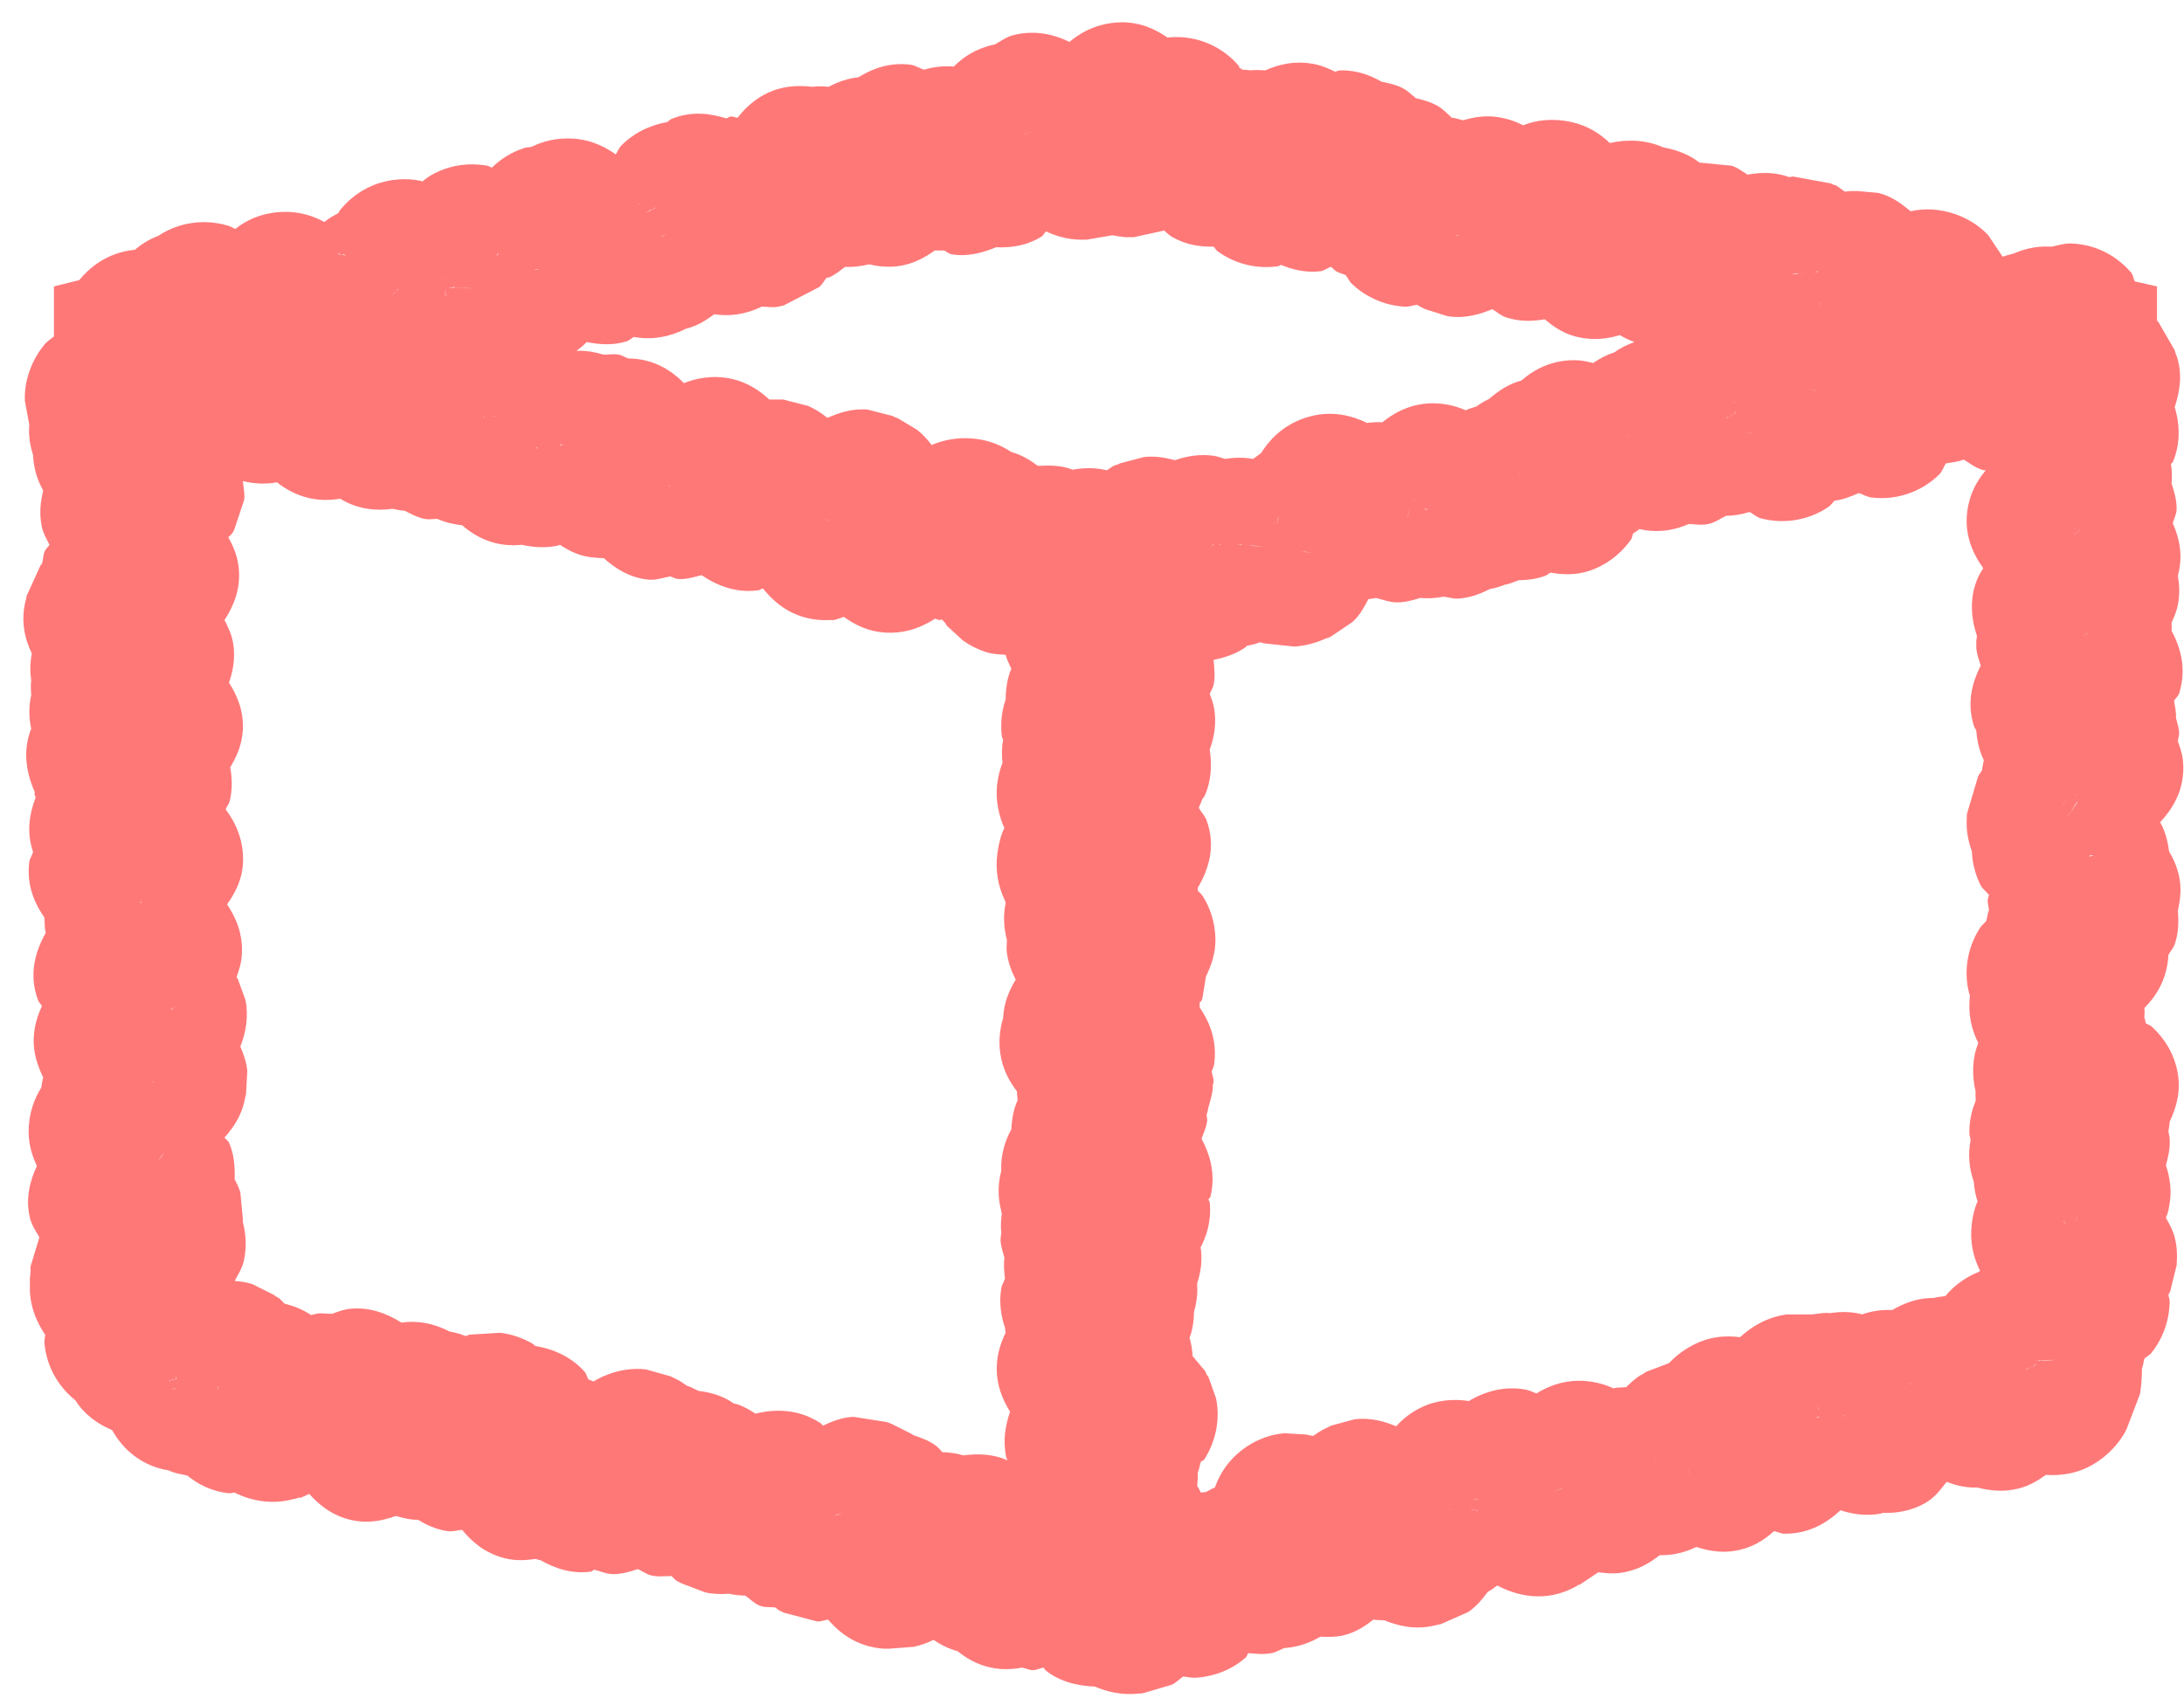<svg width="81" height="63" viewBox="0 0 81 63" fill="none" xmlns="http://www.w3.org/2000/svg">
<path d="M56.492 4.648C56.958 4.458 57.574 4.369 58.297 4.531C58.924 4.674 59.371 4.985 59.703 5.305C60.349 5.161 61.041 5.18 61.695 5.469C62.186 5.558 62.646 5.732 63.031 6.031L64.227 6.148C64.452 6.223 64.631 6.364 64.812 6.477C65.296 6.393 65.823 6.372 66.359 6.57C66.406 6.565 66.452 6.55 66.5 6.547L67.906 6.805L68 6.852L68.094 6.875L68.422 7.109C68.506 7.101 68.591 7.087 68.68 7.086H68.891L69.664 7.156C70.162 7.277 70.535 7.567 70.859 7.836C71.331 7.73 71.915 7.728 72.547 7.953C73.077 8.144 73.468 8.434 73.742 8.727L74.258 9.5L74.281 9.523C74.404 9.471 74.542 9.444 74.68 9.406C75.028 9.256 75.483 9.118 76.039 9.148H76.109C76.326 9.104 76.557 9.023 76.812 9.031C77.97 9.07 78.71 9.723 79.039 10.109C79.117 10.201 79.117 10.345 79.18 10.438L80 10.625V11.891L80.047 11.938L80.656 12.992L80.68 13.086L80.727 13.203C80.956 13.884 80.843 14.528 80.656 15.102C80.86 15.781 80.861 16.493 80.586 17.141C80.575 17.167 80.527 17.186 80.516 17.211C80.554 17.44 80.56 17.676 80.539 17.938C80.632 18.223 80.731 18.532 80.727 18.898C80.724 19.084 80.617 19.25 80.586 19.414C80.83 19.967 80.975 20.609 80.773 21.359C80.829 21.684 80.849 22.042 80.773 22.438C80.726 22.682 80.626 22.898 80.539 23.094C80.539 23.197 80.549 23.297 80.539 23.398C80.857 23.993 81.114 24.785 80.82 25.719C80.786 25.829 80.676 25.902 80.633 26C80.668 26.224 80.715 26.43 80.703 26.633C80.744 26.803 80.809 26.976 80.82 27.172C80.826 27.285 80.778 27.395 80.773 27.5C80.848 27.713 80.935 27.942 80.961 28.203C81.07 29.323 80.523 30.055 80.117 30.5C80.282 30.796 80.392 31.149 80.445 31.578C80.598 31.83 80.74 32.14 80.82 32.516C80.916 32.966 80.859 33.39 80.773 33.781C80.807 34.196 80.8 34.615 80.656 35.023C80.603 35.175 80.489 35.296 80.422 35.422C80.375 36.398 79.892 37.027 79.531 37.391C79.551 37.514 79.527 37.635 79.531 37.766L79.555 37.812L79.578 37.953C79.64 38 79.728 38.016 79.789 38.07C80.062 38.314 80.567 38.846 80.75 39.711C80.907 40.453 80.713 41.093 80.469 41.609C80.467 41.726 80.438 41.841 80.422 41.961C80.435 42.052 80.463 42.144 80.469 42.242C80.488 42.608 80.411 42.937 80.328 43.227C80.474 43.66 80.565 44.168 80.445 44.773L80.422 44.891L80.398 44.984C80.386 45.049 80.343 45.108 80.328 45.172C80.446 45.381 80.582 45.614 80.656 45.898C80.745 46.243 80.754 46.598 80.727 46.93L80.492 47.891L80.422 48.031C80.427 48.109 80.47 48.185 80.469 48.266C80.458 49.135 80.106 49.798 79.789 50.188C79.717 50.276 79.607 50.324 79.531 50.398C79.494 50.528 79.487 50.658 79.438 50.773V50.938C79.432 51.151 79.413 51.434 79.367 51.711L78.875 53L78.805 53.141L78.734 53.258C78.513 53.608 78.085 54.12 77.375 54.453C76.867 54.691 76.353 54.737 75.875 54.711C75.61 54.9 75.3 55.097 74.914 55.203C74.325 55.362 73.79 55.295 73.344 55.18C72.897 55.196 72.52 55.089 72.195 54.969C71.993 55.219 71.786 55.529 71.422 55.742C70.86 56.068 70.299 56.135 69.805 56.117L69.781 56.141C69.193 56.256 68.665 56.154 68.258 56.023C67.778 56.471 67.091 56.907 66.172 56.891C66.042 56.888 65.915 56.814 65.797 56.797C65.528 57.033 65.195 57.284 64.742 57.43C64.022 57.66 63.41 57.545 62.914 57.383C62.524 57.567 62.091 57.7 61.555 57.688C61.19 57.977 60.731 58.257 60.102 58.344C59.805 58.384 59.534 58.354 59.281 58.32L58.578 58.789H58.531L58.508 58.812C57.301 59.52 56.165 59.15 55.531 58.812C55.414 58.894 55.306 58.983 55.18 59.047C54.993 59.295 54.776 59.578 54.453 59.797L53.445 60.242L53.328 60.266L53.234 60.289C52.46 60.481 51.816 60.295 51.336 60.102C51.196 60.093 51.063 60.103 50.938 60.078C50.663 60.294 50.333 60.519 49.906 60.641C49.571 60.735 49.257 60.721 48.969 60.711C48.592 60.934 48.156 61.097 47.633 61.133C47.483 61.187 47.337 61.287 47.164 61.32C46.852 61.38 46.563 61.345 46.297 61.32C46.255 61.362 46.249 61.444 46.203 61.484C45.755 61.881 45.112 62.184 44.352 62.234C44.185 62.245 44.033 62.201 43.883 62.188C43.742 62.283 43.623 62.416 43.461 62.492L42.43 62.797L42.312 62.82H42.219C41.571 62.895 41.026 62.738 40.602 62.562C39.85 62.535 39.212 62.321 38.773 61.953C38.744 61.928 38.731 61.885 38.703 61.859C38.576 61.877 38.445 61.952 38.305 61.953C38.164 61.954 38.038 61.876 37.906 61.859C37.568 61.92 37.185 61.949 36.758 61.859C36.228 61.748 35.833 61.504 35.516 61.25C35.171 61.155 34.88 61.005 34.625 60.828C34.42 60.935 34.174 61.021 33.898 61.086L32.984 61.156H32.773C31.756 61.085 31.112 60.544 30.711 60.078C30.581 60.09 30.452 60.156 30.312 60.148L29.07 59.82L28.883 59.727C28.841 59.706 28.806 59.655 28.766 59.633C28.581 59.597 28.372 59.64 28.18 59.562C27.962 59.474 27.809 59.302 27.641 59.188C27.424 59.182 27.222 59.161 27.031 59.117C26.757 59.139 26.467 59.135 26.164 59.07L25.297 58.742L25.109 58.648C25.029 58.603 24.971 58.51 24.898 58.461C24.664 58.464 24.412 58.501 24.148 58.438C23.961 58.392 23.815 58.273 23.656 58.203C23.4 58.289 23.108 58.383 22.766 58.391C22.502 58.396 22.273 58.281 22.039 58.227C21.998 58.234 21.965 58.291 21.922 58.297C21.191 58.398 20.57 58.168 20.047 57.875C19.983 57.871 19.924 57.836 19.859 57.828C19.523 57.875 19.148 57.906 18.734 57.805C17.942 57.609 17.45 57.128 17.141 56.75C16.972 56.756 16.788 56.824 16.602 56.797C16.171 56.735 15.811 56.559 15.5 56.375C15.229 56.381 14.969 56.312 14.68 56.234C14.221 56.397 13.661 56.535 12.992 56.375C12.265 56.201 11.789 55.77 11.469 55.414L11.164 55.555H11.07L11.023 55.578L10.906 55.602C10.168 55.807 9.383 55.712 8.703 55.367C8.637 55.364 8.561 55.398 8.492 55.391C7.816 55.318 7.323 55.04 6.945 54.734C6.703 54.68 6.473 54.65 6.266 54.547C5.051 54.349 4.433 53.537 4.156 53.047C3.603 52.812 3.127 52.467 2.797 51.945C2.499 51.709 1.765 51.03 1.648 49.836C1.638 49.725 1.671 49.612 1.672 49.508C1.369 49.05 1.075 48.439 1.109 47.633V47.422L1.133 47.188V46.977L1.461 45.898C1.342 45.683 1.179 45.463 1.109 45.172C0.931 44.418 1.129 43.774 1.367 43.25C1.206 42.899 1.063 42.486 1.062 41.984C1.063 41.294 1.275 40.75 1.531 40.344C1.55 40.211 1.568 40.088 1.602 39.969C1.41 39.566 1.23 39.088 1.25 38.516C1.267 38.051 1.4 37.656 1.555 37.32C1.521 37.249 1.443 37.187 1.414 37.109C1.037 36.104 1.34 35.243 1.695 34.602C1.655 34.423 1.654 34.241 1.648 34.039C1.326 33.569 0.971 32.886 1.086 31.977C1.103 31.839 1.194 31.725 1.227 31.602C0.977 30.872 1.088 30.193 1.32 29.586C1.323 29.533 1.267 29.476 1.273 29.422L1.297 29.398C0.985 28.698 0.824 27.876 1.156 27.031C1.061 26.586 1.073 26.176 1.156 25.789C1.143 25.589 1.135 25.405 1.156 25.227C1.111 24.915 1.113 24.591 1.18 24.242C0.927 23.709 0.744 23.04 0.969 22.203L0.992 22.086L1.039 21.992L1.508 20.961L1.555 20.914C1.608 20.755 1.592 20.572 1.672 20.422C1.715 20.34 1.789 20.283 1.836 20.211C1.74 20.013 1.611 19.81 1.555 19.555C1.447 19.066 1.5 18.611 1.602 18.195C1.403 17.841 1.251 17.42 1.227 16.883C1.125 16.555 1.05 16.186 1.086 15.758L0.922 14.867C0.891 13.994 1.258 13.255 1.648 12.781C1.753 12.654 1.892 12.574 2 12.477V10.625L2.938 10.391C3.282 9.968 3.949 9.364 5 9.266C5.234 9.07 5.514 8.881 5.867 8.75C6.642 8.237 7.59 8.11 8.469 8.375C8.56 8.403 8.643 8.459 8.727 8.492C9.147 8.155 9.731 7.883 10.508 7.859C11.14 7.842 11.645 8.025 12.031 8.234C12.188 8.104 12.36 8.006 12.547 7.906C12.573 7.87 12.588 7.825 12.617 7.789C12.863 7.484 13.254 7.114 13.836 6.875C14.448 6.626 15.077 6.597 15.617 6.711L15.664 6.734C15.732 6.681 15.798 6.62 15.875 6.57C16.543 6.139 17.34 6.013 18.078 6.148C18.137 6.159 18.187 6.205 18.242 6.219C18.526 5.943 18.916 5.66 19.438 5.492C19.53 5.462 19.628 5.466 19.719 5.445C20.138 5.237 20.651 5.106 21.242 5.141C21.976 5.185 22.507 5.492 22.836 5.727C22.903 5.636 22.938 5.513 23.023 5.422C23.44 4.978 24.044 4.654 24.734 4.531C24.79 4.504 24.839 4.439 24.898 4.414C25.672 4.095 26.385 4.22 26.938 4.391C26.992 4.382 27.044 4.326 27.102 4.32C27.189 4.312 27.276 4.368 27.359 4.367C27.573 4.085 27.883 3.765 28.32 3.523C28.949 3.179 29.578 3.156 30.125 3.219C30.337 3.192 30.537 3.204 30.734 3.219C31.1 3.025 31.463 2.905 31.836 2.867C32.344 2.551 32.974 2.306 33.758 2.398C33.948 2.422 34.111 2.536 34.273 2.586C34.644 2.474 35.005 2.439 35.375 2.469C35.728 2.111 36.212 1.788 36.898 1.648C37.114 1.531 37.322 1.365 37.602 1.297C38.479 1.085 39.199 1.327 39.664 1.555C39.946 1.312 40.593 0.85 41.562 0.828C42.299 0.813 42.863 1.092 43.297 1.391C44.468 1.269 45.411 1.807 45.945 2.445L45.969 2.516C46.009 2.54 46.048 2.561 46.086 2.586C46.186 2.591 46.287 2.593 46.391 2.609C46.569 2.587 46.746 2.6 46.93 2.609C47.371 2.413 47.981 2.23 48.734 2.375C49.027 2.432 49.281 2.543 49.508 2.656C49.578 2.65 49.646 2.611 49.719 2.609C50.339 2.601 50.836 2.799 51.242 3.031C51.498 3.085 51.765 3.136 52.016 3.266C52.215 3.368 52.359 3.519 52.508 3.641C52.778 3.709 53.054 3.776 53.305 3.922C53.523 4.049 53.691 4.223 53.844 4.367C53.992 4.374 54.126 4.434 54.266 4.461C54.631 4.357 55.06 4.267 55.555 4.344C55.915 4.4 56.226 4.51 56.492 4.648ZM44.891 59.82L44.68 60.336L44.938 60.031L45.148 59.516L44.891 59.82ZM44.938 60.031L44.68 60.336L44.891 59.82L45.148 59.516L44.938 60.031ZM47.68 58.648L47.797 58.555L47.703 58.531L47.68 58.648ZM47.797 58.555L47.68 58.648L47.703 58.531L47.797 58.555ZM47.445 57.617L47.234 57.734L47.328 57.781L47.445 57.617ZM47.398 57.688L47.328 57.781L47.234 57.734L47.445 57.617L47.398 57.688ZM49.555 57.008L49.32 57.219L49.719 57.008H49.555ZM46.039 57.359H46.625L46.18 57.008L46.039 57.359ZM46.625 57.359H46.039L46.18 57.008L46.625 57.359ZM54.523 56L54.758 56.023V56.047L54.828 56.023H54.758L54.875 55.625L54.617 55.602L54.523 56ZM49.648 57.055L49.32 57.219L49.531 57.031L49.648 57.055ZM47.211 56.961L47.375 57.008L47.422 56.961H47.211ZM49.719 57.008L49.648 57.055L49.531 57.031L49.555 57.008H49.719ZM47.422 56.961L47.375 57.008L47.211 56.961H47.422ZM52.203 56.938H52.414L52.25 56.891L52.203 56.938ZM60.102 55.812L59.914 56.047L60.102 56.07L60.266 55.836L60.102 55.812ZM52.414 56.938H52.203L52.25 56.891L52.414 56.938ZM30.992 56.188V56.211L30.945 56.258L30.828 56.305H30.57L30.523 56.375L30.5 56.422L30.547 56.398L30.594 56.469L30.641 56.375L30.781 56.328L30.805 56.305H30.922L30.945 56.258L31.25 56.141L30.992 56.188ZM31.672 56.352L31.578 56.586L31.695 56.562L31.742 56.445L31.789 56.352H31.672ZM31.789 56.352L31.695 56.562L31.578 56.586L31.672 56.352H31.789ZM30.594 56.469L30.547 56.398L30.641 56.375L30.594 56.469ZM30.688 56.305L30.641 56.375L30.5 56.422L30.523 56.375L30.57 56.305H30.688ZM30.805 56.305L30.781 56.328L30.641 56.375L30.688 56.305H30.805ZM30.922 56.305H30.828L30.945 56.258L30.922 56.305ZM30.945 56.258L30.969 56.211L31.25 56.141L30.945 56.258ZM60.266 55.836L60.102 56.07L59.914 56.047L60.102 55.812L60.266 55.836ZM54.875 55.625L54.758 56.023L54.641 56L54.734 55.625H54.875ZM54.734 55.625L54.641 56H54.523L54.617 55.602L54.734 55.625ZM53.773 55.977H53.75V56L53.773 55.977H53.891L53.914 55.859L53.773 55.977ZM53.891 55.977H53.773L53.914 55.859L53.891 55.977ZM61.367 55.883L61.391 55.766L61.25 55.836L61.367 55.883ZM61.367 55.883L61.25 55.836L61.391 55.766L61.367 55.883ZM61.414 55.742L61.484 55.859L61.508 55.742L61.438 55.719L61.414 55.742ZM61.508 55.742L61.484 55.859L61.414 55.742L61.438 55.719L61.508 55.742ZM29.68 55.484L29.375 55.602L29.727 55.508L29.68 55.484ZM29.727 55.508L29.375 55.602L29.68 55.484L29.727 55.508ZM57.922 55.203L57.594 55.344L57.734 55.367L57.945 55.203H57.922ZM72.828 17.047C72.623 17.134 72.403 17.146 72.172 17.188C72.082 17.311 72.04 17.485 71.914 17.609C71.323 18.186 70.416 18.581 69.406 18.453C69.235 18.431 69.084 18.333 68.938 18.289C68.625 18.428 68.343 18.539 68.047 18.57C67.967 18.638 67.906 18.741 67.812 18.805C67.034 19.333 66.108 19.439 65.305 19.227C65.142 19.183 65.018 19.052 64.883 18.992C64.576 19.089 64.293 19.13 64.016 19.133C63.812 19.231 63.616 19.381 63.359 19.438C63.103 19.493 62.859 19.442 62.633 19.438C61.937 19.739 61.324 19.748 60.805 19.625C60.728 19.681 60.658 19.737 60.57 19.789C60.536 19.848 60.541 19.941 60.5 20C60.254 20.36 59.758 20.898 58.953 21.172C58.424 21.35 57.928 21.313 57.5 21.242C57.435 21.271 57.383 21.334 57.312 21.359C56.965 21.485 56.633 21.518 56.328 21.523C56.151 21.579 55.992 21.666 55.812 21.688C55.635 21.762 55.456 21.811 55.25 21.852C54.919 22.021 54.541 22.172 54.102 22.203C53.9 22.218 53.716 22.153 53.539 22.133C53.247 22.191 52.958 22.206 52.672 22.18C52.437 22.256 52.18 22.328 51.898 22.344C51.571 22.361 51.292 22.243 51.031 22.18C50.938 22.197 50.85 22.218 50.75 22.227C50.613 22.479 50.458 22.799 50.164 23.07L49.367 23.609L49.273 23.656L49.18 23.68C48.793 23.858 48.388 23.959 48.008 23.984L46.906 23.867L46.789 23.844L46.742 23.82C46.579 23.885 46.409 23.924 46.227 23.961V23.984C45.882 24.24 45.462 24.385 45.008 24.477C45.038 24.772 45.075 25.09 45.008 25.414C44.983 25.535 44.903 25.634 44.867 25.742C44.928 25.908 44.998 26.084 45.031 26.281C45.123 26.837 45.033 27.35 44.867 27.805C44.95 28.381 44.926 28.976 44.68 29.516C44.656 29.567 44.611 29.608 44.586 29.656C44.548 29.755 44.514 29.849 44.469 29.938V29.984C44.551 30.128 44.686 30.255 44.75 30.43C45.125 31.458 44.781 32.31 44.422 32.938C44.421 32.969 44.424 32.999 44.422 33.031C44.475 33.102 44.559 33.162 44.609 33.242C44.854 33.634 45.064 34.167 45.078 34.812C45.09 35.366 44.917 35.829 44.727 36.219L44.609 36.945L44.586 37.062L44.539 37.156L44.492 37.18C44.49 37.245 44.498 37.304 44.492 37.367C44.822 37.849 45.157 38.55 45.031 39.477C45.018 39.574 44.959 39.667 44.938 39.758L45.008 40.039V40.156L44.984 40.227C44.992 40.521 44.895 40.79 44.82 41.07C44.793 41.166 44.785 41.263 44.75 41.352C44.748 41.42 44.781 41.492 44.773 41.562C44.746 41.814 44.635 42.036 44.562 42.242C44.865 42.802 45.103 43.544 44.891 44.398C44.882 44.434 44.83 44.458 44.82 44.492C44.826 44.532 44.863 44.568 44.867 44.609C44.934 45.302 44.744 45.866 44.516 46.297L44.539 46.32C44.6 46.817 44.518 47.241 44.398 47.609C44.427 47.988 44.38 48.328 44.281 48.664C44.284 48.931 44.248 49.171 44.188 49.414C44.173 49.489 44.137 49.552 44.117 49.625C44.185 49.84 44.215 50.066 44.234 50.305L44.703 50.867L44.75 50.984L44.82 51.078L45.102 51.875C45.267 52.685 45.074 53.505 44.656 54.148C44.633 54.184 44.563 54.185 44.539 54.219C44.49 54.355 44.484 54.499 44.422 54.617C44.425 54.786 44.422 54.95 44.398 55.109C44.451 55.19 44.491 55.276 44.539 55.367C44.601 55.352 44.665 55.355 44.727 55.344C44.833 55.291 44.936 55.221 45.055 55.18C45.157 54.91 45.336 54.492 45.711 54.102C46.183 53.612 46.855 53.233 47.633 53.164L48.43 53.211L48.664 53.258H48.711C48.854 53.161 49.004 53.055 49.18 52.977L49.367 52.883L50.234 52.648C50.851 52.571 51.377 52.737 51.781 52.906C52.002 52.663 52.305 52.401 52.719 52.203C53.31 51.922 53.924 51.886 54.477 51.969C55.106 51.591 55.842 51.405 56.586 51.547C56.732 51.575 56.858 51.644 56.984 51.688C57.397 51.434 57.901 51.231 58.508 51.219C59.051 51.208 59.504 51.345 59.844 51.5C59.992 51.455 60.155 51.475 60.312 51.453C60.471 51.304 60.637 51.138 60.852 51.008L60.945 50.961L61.039 50.891L61.906 50.562C62.103 50.342 62.361 50.135 62.68 49.953C63.354 49.57 63.989 49.53 64.531 49.602C64.982 49.19 65.566 48.851 66.266 48.758H67.18C67.423 48.742 67.648 48.676 67.859 48.711C68.224 48.655 68.603 48.648 68.984 48.734L69.055 48.758C69.445 48.618 69.823 48.58 70.18 48.594C70.586 48.358 71.053 48.17 71.586 48.148C71.625 48.147 71.665 48.148 71.703 48.148C71.847 48.113 71.996 48.092 72.148 48.078C72.408 47.759 72.808 47.418 73.367 47.188L73.438 47.141C73.239 46.742 73.084 46.248 73.109 45.664C73.128 45.245 73.209 44.868 73.344 44.562C73.27 44.34 73.222 44.097 73.203 43.836C73.034 43.346 72.981 42.826 73.086 42.289C73.078 42.205 73.04 42.121 73.039 42.031C73.032 41.566 73.135 41.169 73.273 40.836C73.284 40.726 73.252 40.612 73.273 40.508C73.139 39.918 73.13 39.291 73.367 38.703V38.68C73.12 38.191 72.979 37.606 73.062 36.922L73.039 36.875C72.782 35.907 73.041 35.023 73.438 34.414C73.503 34.314 73.603 34.24 73.672 34.156C73.702 34.016 73.72 33.882 73.766 33.758C73.759 33.64 73.711 33.509 73.719 33.383C73.723 33.318 73.757 33.258 73.766 33.195C73.681 33.078 73.536 32.991 73.461 32.844C73.267 32.461 73.149 32.027 73.133 31.578C73.005 31.225 72.912 30.815 72.945 30.336V30.219L72.969 30.125L73.367 28.789C73.411 28.713 73.462 28.645 73.508 28.578C73.527 28.446 73.545 28.322 73.578 28.203C73.428 27.901 73.329 27.53 73.297 27.102C73.272 27.038 73.224 26.982 73.203 26.914C72.928 26.024 73.169 25.266 73.461 24.688C73.402 24.482 73.314 24.271 73.297 24.031V23.82C73.291 23.74 73.32 23.663 73.32 23.586C73.088 22.891 73.039 22.132 73.367 21.406C73.422 21.286 73.492 21.181 73.555 21.078C73.147 20.506 72.722 19.647 73.062 18.5C73.195 18.056 73.424 17.717 73.648 17.445H73.578C73.261 17.366 73.039 17.169 72.828 17.047ZM57.945 55.203L57.734 55.367L57.594 55.344L57.945 55.203ZM60.734 54.875L60.828 55.016L60.898 54.922L60.805 54.781L60.734 54.875ZM58.062 55.133L58.156 55.086V55.039L58.062 55.109V55.133ZM58.156 55.086L58.062 55.133V55.109L58.156 55.039V55.086ZM60.898 54.922L60.828 55.016L60.734 54.875L60.805 54.781L60.898 54.922ZM62.703 54.289L62.609 54.711L62.727 54.664L62.773 54.547L62.633 54.617L62.703 54.289H62.938L62.844 54.242L62.82 54.289H62.703ZM62.727 54.664L62.609 54.711L62.633 54.617L62.773 54.547L62.727 54.664ZM64.953 54.055H65.07L65.117 53.938L64.953 54.031V54.055ZM63.641 53.609H63.594H63.641ZM61.438 53.891L61.227 54.195L61.625 54.219L61.648 54.148L61.531 54.102L61.508 54.219H61.391L61.414 54.195H61.391L61.438 53.891ZM62.938 54.289H62.82L62.844 54.242L62.938 54.289ZM61.648 54.148L61.625 54.219H61.508L61.531 54.102L61.648 54.148ZM61.414 54.031L61.391 54.219L61.227 54.195L61.438 53.891L61.414 54.031ZM9.055 18.547L8.703 19.602L8.656 19.719L8.586 19.812C8.559 19.86 8.497 19.885 8.469 19.93C8.627 20.216 8.787 20.562 8.844 20.984C8.959 21.849 8.637 22.522 8.328 23C8.457 23.26 8.606 23.554 8.656 23.914C8.73 24.452 8.634 24.921 8.492 25.32C8.757 25.739 9.041 26.313 9.008 27.055C8.981 27.645 8.754 28.104 8.539 28.461C8.609 28.856 8.628 29.282 8.516 29.727C8.489 29.831 8.41 29.913 8.375 30.008V30.031C8.703 30.466 9.073 31.161 9.008 32.07C8.961 32.72 8.668 33.192 8.422 33.547C8.73 34.006 9.046 34.654 8.961 35.516C8.933 35.788 8.853 36.023 8.773 36.242L8.82 36.312L9.102 37.086C9.225 37.683 9.127 38.282 8.914 38.82C9.028 39.092 9.144 39.391 9.172 39.734L9.125 40.578L9.102 40.672L9.078 40.789C8.947 41.443 8.602 41.886 8.328 42.195C8.365 42.263 8.458 42.308 8.492 42.383C8.682 42.806 8.719 43.271 8.703 43.742C8.777 43.895 8.865 44.051 8.914 44.234L9.008 45.219V45.336C9.117 45.744 9.152 46.22 9.055 46.719C8.992 47.036 8.826 47.282 8.703 47.516C8.918 47.534 9.139 47.562 9.359 47.633L10.156 48.031L10.25 48.102L10.344 48.148L10.555 48.359C10.941 48.451 11.268 48.6 11.539 48.781C11.599 48.764 11.662 48.749 11.727 48.734C11.915 48.693 12.121 48.74 12.312 48.734C12.515 48.666 12.738 48.571 12.992 48.547C13.719 48.478 14.357 48.725 14.891 49.062C14.949 49.055 15.017 49.044 15.078 49.039C15.676 48.996 16.209 49.151 16.672 49.391C16.881 49.425 17.075 49.483 17.258 49.555H17.305L17.398 49.508L18.547 49.438C18.946 49.485 19.359 49.616 19.742 49.836C19.786 49.861 19.818 49.903 19.859 49.93C20.687 50.061 21.314 50.458 21.688 50.891C21.756 50.97 21.773 51.093 21.828 51.172C21.895 51.186 21.953 51.225 22.016 51.242C22.403 51.006 23.112 50.701 23.961 50.797L24.875 51.055L25.062 51.148C25.221 51.22 25.353 51.32 25.484 51.406C25.636 51.448 25.767 51.531 25.906 51.594C26.448 51.656 26.872 51.817 27.219 52.062C27.279 52.083 27.345 52.085 27.406 52.109C27.636 52.202 27.84 52.315 28.016 52.438C28.73 52.265 29.6 52.247 30.43 52.789C30.467 52.813 30.488 52.858 30.523 52.883C30.833 52.734 31.205 52.581 31.648 52.555L32.844 52.742L32.938 52.766L33.055 52.812L33.805 53.188C33.828 53.204 33.853 53.218 33.875 53.234C34.166 53.337 34.46 53.436 34.719 53.633C34.81 53.702 34.877 53.795 34.953 53.867C35.224 53.871 35.481 53.914 35.727 53.984C36.274 53.918 36.839 53.928 37.367 54.172C37.357 54.132 37.329 54.096 37.32 54.055C37.185 53.438 37.289 52.866 37.461 52.367C37.206 51.951 36.944 51.395 36.969 50.68C36.986 50.186 37.13 49.774 37.297 49.438C37.29 49.373 37.276 49.313 37.273 49.25C37.131 48.842 37.048 48.348 37.133 47.797C37.155 47.659 37.237 47.545 37.273 47.422C37.238 47.163 37.221 46.912 37.25 46.648C37.197 46.45 37.122 46.246 37.109 46.016C37.104 45.921 37.13 45.825 37.133 45.734V45.711C37.107 45.463 37.127 45.23 37.156 45.008L37.133 44.961V44.914C36.986 44.349 37.025 43.863 37.133 43.438C37.108 42.803 37.29 42.291 37.508 41.891C37.528 41.474 37.601 41.12 37.742 40.812C37.743 40.706 37.706 40.598 37.719 40.484C37.493 40.195 37.247 39.792 37.133 39.266C37.014 38.713 37.072 38.203 37.203 37.766C37.23 37.176 37.446 36.706 37.672 36.336C37.526 36.061 37.399 35.736 37.344 35.352C37.319 35.18 37.342 35.016 37.344 34.859C37.227 34.419 37.2 33.97 37.297 33.5V33.477L37.25 33.359C37.023 32.876 36.903 32.287 36.992 31.648C37.043 31.29 37.122 30.97 37.25 30.711C37.147 30.497 37.07 30.243 37.016 29.961C36.899 29.353 36.993 28.782 37.18 28.297C37.15 27.989 37.149 27.714 37.203 27.453C37.195 27.406 37.162 27.362 37.156 27.312C37.093 26.788 37.164 26.334 37.297 25.953C37.303 25.515 37.368 25.128 37.508 24.805C37.431 24.647 37.35 24.482 37.297 24.289C37.071 24.272 36.834 24.272 36.594 24.195C36.242 24.083 35.946 23.928 35.703 23.75L35.117 23.211L35.047 23.094L34.93 22.977L34.859 23C34.797 23 34.732 22.956 34.672 22.953C34.269 23.215 33.681 23.494 32.914 23.469C32.216 23.445 31.703 23.175 31.297 22.883L31.016 22.977L30.922 23H30.805C29.522 23.068 28.754 22.4 28.297 21.828C28.234 21.841 28.176 21.89 28.109 21.898C27.309 22.003 26.601 21.73 26.023 21.336C25.757 21.398 25.468 21.5 25.133 21.477C25.036 21.47 24.943 21.398 24.852 21.383C24.602 21.424 24.331 21.533 24.031 21.5C23.296 21.418 22.78 21.047 22.391 20.703C22.102 20.697 21.78 20.676 21.453 20.562C21.191 20.471 20.969 20.342 20.773 20.211L20.703 20.234L20.586 20.258C20.183 20.329 19.772 20.3 19.367 20.211C19.034 20.237 18.664 20.234 18.266 20.117C17.793 19.978 17.43 19.734 17.141 19.484C16.845 19.451 16.539 19.39 16.227 19.25C16.081 19.242 15.915 19.282 15.758 19.25C15.467 19.191 15.232 19.058 15.008 18.945C14.853 18.94 14.709 18.903 14.562 18.875C13.977 18.949 13.298 18.916 12.617 18.5C12.278 18.554 11.887 18.572 11.469 18.477C10.971 18.362 10.58 18.134 10.273 17.891C9.851 17.967 9.426 17.949 9.008 17.844C9.03 18.088 9.088 18.318 9.055 18.547ZM15.547 53.844L15.336 54.055L15.547 54.008L15.664 53.891L15.852 53.68L15.641 53.727L15.547 53.844ZM15.664 53.891L15.547 54.008L15.336 54.055L15.547 53.844L15.664 53.891ZM65.07 54.055H64.953V54.031L65.117 53.938L65.07 54.055ZM15.664 53.891L15.547 53.844L15.641 53.727L15.852 53.68L15.664 53.891ZM67.273 53.562H67.672L67.625 53.398L67.273 53.562ZM67.672 53.562H67.273L67.625 53.398L67.672 53.562ZM15.641 53.141L15.688 53.117H15.547L15.594 53.141H15.641ZM68.492 52.297L68.539 52.32L68.188 52.531L68.023 52.625L67.836 52.742H67.109L66.781 52.906V52.953L67.156 52.742H67.859L68.094 52.625H68.141L68.469 52.461L68.305 52.531H68.188L68.539 52.32L68.586 52.297H68.492ZM15.641 53.141H15.594L15.547 53.117H15.688L15.641 53.141ZM65.258 53.07H65.375L65.398 53L65.258 53.07ZM65.375 53.07H65.258L65.398 53L65.375 53.07ZM67.156 52.742L66.781 52.953V52.906L67.109 52.742H67.156ZM71.352 52.32V52.461H71.398L71.469 52.32H71.352ZM65.539 52.578L65.469 52.789L65.938 52.578H65.539ZM65.469 52.789L65.539 52.578H65.938L65.469 52.789ZM68.094 52.625L67.859 52.742H67.836L68.023 52.625H68.094ZM67.461 52.555H67.391V52.578L67.367 52.602L67.461 52.555H67.484V52.531L67.461 52.555ZM68.141 52.625H68.094L68.305 52.531H68.328L68.141 52.625ZM68.094 52.625H68.023L68.188 52.531H68.305L68.094 52.625ZM67.391 52.156L67.461 52.297V52.273C67.448 52.25 67.424 52.208 67.391 52.156ZM71.469 52.32L71.398 52.461H71.352V52.32H71.469ZM68.586 52.297L68.539 52.32L68.492 52.297H68.586ZM74.633 51.547L74.773 51.477H74.68L74.633 51.547ZM70.883 51.312L70.648 51.266V51.242L70.789 51.289L70.625 51.547L70.906 51.336L70.953 51.289L70.883 51.312ZM6.148 51.336L6.219 51.523H6.336V51.594H6.547V51.5L6.336 51.523V51.336H6.148ZM6.453 51.594H6.336V51.523H6.453V51.594ZM6.547 51.594H6.453V51.523L6.547 51.5V51.594ZM8.047 51.547C8.057 51.523 8.083 51.504 8.094 51.477C8.101 51.459 8.103 51.421 8.117 51.383C8.09 51.438 8.076 51.496 8.047 51.547ZM70.719 51.477L70.625 51.547L70.672 51.477H70.719ZM74.633 51.547L74.68 51.477H74.773L74.633 51.547ZM6.336 51.523H6.219L6.148 51.336H6.336V51.523ZM70.906 51.336L70.719 51.477H70.672L70.719 51.383L70.953 51.289L70.906 51.336ZM74.984 50.961H75.055L75.078 50.938L75.008 50.914L74.984 50.961ZM70.883 51.312L70.719 51.383L70.789 51.289L70.883 51.312ZM6.43 51.008L6.523 51.055V51.172H6.43V51.008ZM9.43 50.891L9.617 51.102L9.57 50.891H9.43ZM76.062 50.422L76.016 50.445L75.453 50.469L75.172 50.75L75.031 50.82H75.312L75.523 50.586L75.664 50.539L75.641 50.516L75.805 50.469L76.227 50.445L76.109 50.844H75.57L75.406 50.961L76.086 50.938L76.109 50.844H76.133L76.25 50.797L76.367 50.445H76.227V50.422H76.109L76.156 50.281L75.875 50.422H76.062ZM9.617 51.102L9.43 50.891H9.57L9.617 51.102ZM71.984 51.008H72.125L72.031 50.891L71.984 51.008ZM72.125 51.008H71.984L72.031 50.891L72.125 51.008ZM74.703 50.961H74.773L74.82 50.914L74.703 50.961ZM74.773 50.961H74.703L74.82 50.914L74.773 50.961ZM75.078 50.938L75.055 50.961H74.984L75.008 50.914L75.078 50.938ZM76.109 50.844L76.086 50.938L75.406 50.961L75.5 50.867L75.57 50.844H76.109ZM76.25 50.797L76.133 50.844H76.109L76.227 50.445H76.367L76.25 50.797ZM75.5 50.586L75.359 50.773L75.312 50.82H75.219L75.43 50.656L75.477 50.609L75.5 50.586ZM75.312 50.75L75.219 50.82H75.125L75.43 50.656L75.312 50.75ZM75.148 50.797L75.125 50.82H75.102L75.125 50.797H75.148ZM75.102 50.82H75.031L75.172 50.75L75.102 50.82ZM75.641 50.492L75.477 50.609L75.43 50.656L75.148 50.797H75.125L75.453 50.469H75.617L75.641 50.492ZM74.984 50.469H75.242L75.289 50.398H75.102L74.984 50.469ZM75.641 50.492L75.664 50.539L75.523 50.586H75.547L75.477 50.609L75.641 50.492ZM75.641 50.516L75.617 50.492L75.664 50.469H75.805L75.641 50.516ZM75.289 50.398L75.242 50.469H74.984L75.102 50.398H75.289ZM76.227 50.422V50.445H76.016L76.062 50.422H76.227ZM76.109 50.422H75.875L76.156 50.281L76.109 50.422ZM76.484 50.047L76.461 50.07L76.555 50.094L76.672 50.047H76.484ZM76.672 50.047L76.555 50.094L76.461 50.07L76.484 50.047H76.672ZM4.812 49.859L4.719 49.789V49.812L4.812 49.859ZM4.719 49.789L4.812 49.859L4.719 49.812V49.789ZM3.898 44.891H4.062L3.875 44.844L3.898 44.891ZM76.344 45.383H76.297L76.344 45.5L76.602 45.43L76.531 45.242L76.367 45.266L76.344 45.383ZM76.602 45.43L76.344 45.5L76.414 45.359L76.555 45.336L76.602 45.43ZM76.344 45.5L76.32 45.453L76.344 45.383L76.414 45.359L76.344 45.5ZM76.32 45.453L76.297 45.383H76.344L76.32 45.453ZM77.305 45.031L77.07 45.078L76.953 45.336H77.023L77 45.242L77.023 45.195L77.328 45.125L77.305 45.031ZM76.414 45.359L76.344 45.383L76.367 45.266L76.461 45.242L76.414 45.359ZM76.555 45.336L76.414 45.359L76.461 45.242H76.531L76.555 45.336ZM4.508 45.125L4.766 45.195L4.742 45.148L4.508 45.125ZM77.023 45.336H76.953L77 45.242L77.023 45.336ZM77.328 45.125L77.023 45.195L77.07 45.078L77.305 45.031L77.328 45.125ZM80.305 44.961C80.306 44.874 80.312 44.79 80.305 44.703C80.321 44.79 80.296 44.876 80.305 44.961ZM4.062 44.891H3.898L3.875 44.844L4.062 44.891ZM77.023 44.094H77.094L77.07 44L77.188 43.789L77.305 44.352L77.188 44.328L77.328 44.562L77.422 44.375L77.305 44.352L77.188 43.836L77.234 43.648L77.398 43.32L77.375 43.18L77.234 43.648L77.188 43.836V43.789L77.023 44.094ZM77.422 44.375L77.328 44.562L77.188 44.328L77.422 44.375ZM77.094 44.094H77.023L77.07 44L77.094 44.094ZM77.398 43.32L77.234 43.648L77.375 43.18L77.398 43.32ZM6.078 42.758L5.82 43.109L5.867 43.32L6.195 42.898L6.078 42.758ZM6.125 42.992L5.867 43.32L5.82 43.109L6.008 42.875L6.125 42.992ZM6.195 42.898L6.125 42.992L6.008 42.875L6.078 42.758L6.195 42.898ZM5.164 42.195L5.094 42.406L5.188 42.336L5.164 42.195ZM5.188 42.336L5.094 42.406L5.164 42.195L5.188 42.336ZM4.508 41.328L4.555 41.398L4.648 41.258L4.555 41.141L4.508 41.328ZM77.398 41.727L77.492 41.422L77.445 41.258L77.352 41.633L77.398 41.727ZM5.984 41.797L6.406 41.328L5.961 41.703L5.984 41.797ZM5.984 41.797L5.961 41.703L6.406 41.328L5.984 41.797ZM77.492 41.422L77.398 41.727L77.352 41.633L77.445 41.258L77.492 41.422ZM3.922 41.352L4.109 41.703L4.156 41.633L3.922 41.352ZM3.922 41.352L4.156 41.633L4.109 41.703L3.922 41.352ZM4.648 41.258L4.555 41.398L4.508 41.328L4.555 41.141L4.648 41.258ZM5.68 40.109L5.656 40.156L5.633 40.273V40.203L5.258 40.648L5.305 40.883L5.562 40.555L5.633 40.273L5.656 40.156L5.703 40.109H5.68ZM5.633 40.273L5.562 40.555L5.305 40.883L5.258 40.648L5.633 40.203V40.273ZM4.297 39.266L4.273 39.359H4.508L4.484 39.266H4.297ZM76.625 39.289L76.602 39.383H76.695L76.672 39.289H76.625ZM76.695 39.383H76.602L76.625 39.289H76.672L76.695 39.383ZM4.508 39.359H4.273L4.297 39.266H4.484L4.508 39.359ZM76.719 38.82L76.766 38.797L76.742 38.727L76.719 38.82ZM76.766 38.797L76.719 38.82L76.742 38.727L76.766 38.797ZM78.172 38.234L77.984 38.305L78.172 38.352L78.336 38.281L78.172 38.234ZM78.336 38.281L78.172 38.352L77.984 38.305L78.172 38.234L78.336 38.281ZM76.273 37.906H76.297L76.367 37.812H76.32L76.273 37.906ZM6.383 37.297L5.844 37.648L5.82 37.695L5.609 37.812L5.422 37.93L5.445 37.883L5.516 37.859L5.492 37.742L5.445 37.883L5.422 37.93L5.633 37.789L5.82 37.695L5.844 37.648L6.383 37.297L6.336 37.461L6.5 37.344L6.336 37.438L6.383 37.297ZM76.367 37.812L76.297 37.906H76.273L76.32 37.812H76.367ZM5.516 37.859L5.445 37.883L5.492 37.742L5.516 37.859ZM75.547 37.836L75.594 37.742L75.5 37.719L75.547 37.836ZM75.594 37.742L75.547 37.836L75.5 37.719L75.594 37.742ZM44.75 36.078C44.779 35.98 44.802 35.881 44.82 35.773C44.814 35.881 44.766 35.974 44.75 36.078ZM76.766 35.516L76.672 35.773L76.766 35.562V35.516ZM5.68 35.445L5.75 35.68L5.891 35.211L5.68 35.445ZM76.766 35.562L76.672 35.773L76.766 35.516V35.562ZM5.75 35.68L5.68 35.445L5.891 35.211L5.75 35.68ZM5.234 33.5V33.406L5.164 33.5H5.234ZM5.234 33.406L5.211 33.5H5.164V33.477L5.234 33.406ZM5.188 32.68L5.117 32.797L5.164 33.125L5.258 32.961L5.188 32.68ZM5.258 32.961L5.164 33.125L5.117 32.797L5.188 32.68L5.258 32.961ZM77.609 31.742V31.719L77.492 31.742V31.766H77.516L77.609 31.742ZM76.906 29.586H76.953L76.977 29.703H76.93L76.766 30.172L76.742 30.195L76.719 30.125L76.672 30.312L77.07 29.727L76.977 29.703L76.953 29.586H76.906L76.93 29.492H77V29.469L76.977 29.492H76.93L76.906 29.586ZM4.648 30.055L4.695 29.867L4.578 29.75L4.648 30.055ZM76.742 30.195L76.672 30.312L76.719 30.125L76.742 30.195ZM77.68 29.82L77.445 29.797L77.562 30.289L77.68 29.82ZM77.68 29.82L77.562 30.289L77.445 29.797L77.68 29.82ZM76.977 29.703L77 29.797L76.766 30.172L76.93 29.703H76.977ZM4.695 29.867L4.648 30.055L4.578 29.75L4.695 29.867ZM76.602 29.656L76.531 29.844L76.648 29.656H76.602ZM77.07 29.727L77 29.797L76.977 29.703L77.07 29.727ZM76.648 29.656L76.555 29.797V29.773L76.602 29.656H76.648ZM75.992 29.539L76.016 29.656L76.086 29.562L75.992 29.539ZM76.086 29.562L76.016 29.656L75.992 29.539L76.086 29.562ZM77.188 29.539H77.305L77.398 29.234L77.188 29.539ZM77.398 29.234L77.305 29.539H77.188L77.398 29.234ZM77.258 28.039H77.281V27.992L77.258 28.016V28.039ZM77.281 28.039H77.258V28.016L77.281 27.992V28.039ZM5.281 27.664L5.352 27.852L5.422 27.594L5.281 27.664ZM5.352 27.852L5.281 27.664L5.422 27.594L5.352 27.852ZM77.844 27.828L77.891 27.781H77.82L77.844 27.828ZM77.844 27.828L77.82 27.781H77.891L77.844 27.828ZM78.172 27.688L78.102 27.805L78.383 27.734L78.453 27.617L78.172 27.688ZM78.383 27.734L78.102 27.805L78.172 27.688L78.453 27.617L78.383 27.734ZM5.398 26.867V26.914L5.422 26.961V26.938L5.398 26.867ZM5.422 26.938V26.961L5.398 26.914V26.867L5.422 26.938ZM76.719 25.953L76.555 26.047L76.578 26.188L76.672 26.141V26.117L76.719 25.953ZM76.672 26.141L76.578 26.188L76.555 26.047L76.602 26.023L76.672 26.141ZM76.672 26.117V26.141L76.602 26.023L76.719 25.953L76.672 26.117ZM76.133 23.727H76.18L76.227 23.609H76.156L76.133 23.727ZM76.18 23.727H76.133L76.156 23.609H76.227L76.18 23.727ZM77.375 23.516H77.305L77.258 23.609L77.375 23.516H77.492L77.469 23.422L77.375 23.516ZM77.305 23.562L77.258 23.609L77.305 23.516V23.562ZM77.305 23.562V23.516H77.375L77.305 23.562ZM77.492 23.516H77.398L77.422 23.469L77.469 23.422L77.492 23.516ZM77.398 23.094V23.164L77.469 23.047L77.398 23.094ZM77.398 23.164V23.094L77.469 23.047L77.398 23.164ZM45.43 20.797L45.688 20.82L45.828 20.68H46.602L46.273 21.148H46.461L46.602 20.914H46.438L46.602 20.68H45.547L45.43 20.797ZM40.859 22.32V22.273L40.812 22.32H40.859ZM40.859 22.32H40.812L40.859 22.273V22.32ZM77.305 21.195H77.281L77.234 21.383L77.328 21.594L77.352 21.523L77.305 21.195ZM77.305 21.195L77.352 21.523L77.328 21.594L77.234 21.383L77.281 21.195H77.305ZM44.984 21.148H45.055L45.195 21.031H45.125L44.984 21.148ZM45.055 21.148H44.984L45.125 21.031H45.195L45.055 21.148ZM46.602 20.914L46.461 21.148H46.273L46.438 20.914H46.602ZM45.688 20.82L45.43 20.797L45.547 20.68H45.828L45.688 20.82ZM48.5 20.117L48.242 20.469L48.734 20.492L48.758 20.469L48.43 20.445L48.805 20.141L48.5 20.117ZM46.133 20.188H45.898L46.109 20.211L46.133 20.188H46.344L46.297 20.234L46.859 20.281L46.93 20.188H47.117V20.164L47.234 20.023H47.047L46.93 20.188H46.508L46.719 20H46.859L47.047 19.742L46.508 20.188H46.344L46.555 19.977H46.391L46.133 20.188ZM48.758 20.469L48.734 20.492L48.406 20.469L48.43 20.445L48.758 20.469ZM44.984 20.188L44.938 20.258L45.008 20.188H45.242C45.237 20.222 45.243 20.247 45.242 20.258L45.641 20.281L45.758 20.188H45.242V20.117H45.125L45.008 20.188H44.984ZM48.805 20.141L48.406 20.469H48.242L48.5 20.117L48.805 20.141ZM32.891 20.258L32.68 20.305H32.891V20.258ZM5.328 20.398L5.516 20.258L5.492 20.117L5.398 20.188L5.328 20.398ZM5.516 20.258L5.328 20.398L5.398 20.188L5.492 20.117L5.516 20.258ZM76.414 20.234L76.484 20.07L76.367 20.117L76.414 20.234ZM32.891 20.305H32.68L32.773 20.281L32.891 20.258V20.305ZM45.641 20.281L45.242 20.258V20.211L45.289 20.188H45.758L45.641 20.281ZM46.859 20.281L46.672 20.258L46.742 20.188H46.93L46.859 20.281ZM46.672 20.258L46.438 20.234L46.508 20.188H46.742L46.672 20.258ZM46.438 20.234H46.297L46.344 20.188H46.508L46.438 20.234ZM76.414 20.234L76.367 20.117L76.484 20.07L76.414 20.234ZM46.109 20.211H46.039L46.062 20.188H46.133L46.109 20.211ZM45.195 20.117L45.148 20.188H45.008L45.125 20.117H45.195ZM45.242 20.117V20.188H45.148L45.195 20.117H45.242ZM46.555 19.977L46.344 20.188H46.133L46.391 19.977H46.555ZM47.164 20.023L47.117 20.164V20.188H46.93L47.047 20.023H47.164ZM47.234 20.023L47.117 20.164L47.164 20.023H47.234ZM46.859 20H46.719L47.047 19.742L46.859 20ZM77.141 19.555L76.977 19.625V19.602L76.953 19.648L76.836 19.719L76.883 19.836L77.07 19.742V19.766L77.094 19.719L77.141 19.555ZM77.492 19.484L77.516 19.625L77.586 19.438L77.492 19.484ZM77 19.766L76.883 19.836L76.953 19.648L76.977 19.625L77 19.766ZM76.883 19.836L76.836 19.719L76.953 19.648L76.883 19.836ZM77.141 19.555L77.07 19.766V19.742L77 19.766L76.977 19.625L77.141 19.555ZM47.234 19.039L47.352 18.945L47.305 19.18V19.203L47.281 19.273L47.422 19.156L47.398 19.203L47.281 19.391V19.367L47.258 19.414L47.211 19.484L47.234 19.531L47.258 19.414L47.281 19.391L47.328 19.484H47.352L47.422 19.156L47.281 19.273L47.305 19.18L47.352 18.945L47.375 18.875L47.211 18.992L47.234 19.039ZM77.516 19.625L77.492 19.484L77.586 19.438L77.516 19.625ZM47.234 19.531L47.211 19.484L47.258 19.414L47.234 19.531ZM30.688 19.297H30.594V19.414L30.711 19.391V19.297L30.594 19.25L30.688 19.297ZM47.398 19.203L47.352 19.484H47.328L47.281 19.391L47.398 19.203ZM30.711 19.297V19.391L30.594 19.414V19.297H30.711ZM52.156 18.875L52.062 19.25L52.203 19.18L52.227 19.109L52.273 18.875H52.156ZM52.273 18.875L52.203 19.18L52.062 19.25L52.156 18.875H52.273ZM55.484 18.547L55.367 18.664L55.414 18.617L55.789 18.641L55.086 18.992H55.062L55.039 19.016H55.344L55.508 18.898L55.367 18.852L55.789 18.641H55.836L55.883 18.617H55.836L55.789 18.641L55.414 18.617L55.508 18.547H55.484ZM30.805 18.969V19.086L31.016 19.062L30.805 18.969ZM31.016 19.062L30.805 19.086V18.969L31.016 19.062ZM47.352 18.945L47.234 19.039L47.211 18.992L47.375 18.875L47.352 18.945ZM28.508 18.992L28.625 18.969L28.648 18.828L28.531 18.781L28.508 18.992ZM55.508 18.898L55.344 19.016H55.039L55.062 18.992H55.086L55.367 18.852L55.508 18.898ZM28.648 18.828L28.625 18.969L28.508 18.992L28.531 18.781L28.648 18.828ZM52.367 18.5L52.344 18.594L52.461 18.547L53.094 18.664L52.93 18.805L52.766 18.898H52.977L52.859 18.875L52.93 18.805L53.188 18.688L53.352 18.711L53.516 18.547H53.234L53.094 18.664L52.461 18.547L52.508 18.523L52.531 18.5H52.367ZM52.859 18.875L52.836 18.898H52.766L52.812 18.875H52.859ZM52.859 18.875H52.812L52.93 18.805L52.859 18.875ZM53.516 18.547L53.352 18.711L53.188 18.688L52.93 18.805L53.234 18.547H53.516ZM48.195 18.617L48.312 18.43L48.242 18.406L48.195 18.617ZM77.258 18.312L77.164 18.406L77.281 18.664L77.305 18.594L77.258 18.312ZM77.305 18.594L77.281 18.664L77.164 18.406L77.258 18.312L77.305 18.594ZM55.883 18.617L55.836 18.641H55.789L55.836 18.617H55.883ZM55.508 18.547L55.414 18.617H55.391L55.484 18.547H55.508ZM48.312 18.43L48.195 18.617L48.242 18.406L48.312 18.43ZM52.461 18.547L52.344 18.594L52.367 18.523L52.461 18.547ZM52.531 18.5L52.461 18.547L52.367 18.523V18.5H52.531ZM53.633 18.453L54.008 18.266L53.844 18.242L53.633 18.453ZM54.008 18.266L53.633 18.453L53.844 18.242L54.008 18.266ZM25.016 17.961L24.922 18.031H24.875L24.828 18.008L24.758 17.984L24.711 18.008H24.781L24.875 18.031H25.086L25.062 17.961H25.016ZM25.086 18.031H24.922L25.016 17.961H25.062L25.086 18.031ZM24.828 18.008H24.711L24.758 17.984L24.828 18.008ZM28.578 17.891L28.438 17.914L28.484 17.984L28.578 17.891ZM28.484 17.984L28.438 17.914L28.578 17.891L28.484 17.984ZM24.195 17.656L24.148 17.703L24.336 17.773L24.523 17.656H24.195ZM60.453 17.539L60.359 17.516V17.375H60.242V17.656L60.359 17.609V17.516L60.453 17.539L60.688 17.422L60.453 17.398V17.539ZM28.32 17.82L28.25 17.891H28.414L28.32 17.82ZM28.414 17.891H28.25L28.32 17.82L28.414 17.891ZM76.906 17.797H76.953L77 17.703H76.953L76.906 17.797ZM77 17.703L76.953 17.797H76.906L76.953 17.703H77ZM24.383 17.75L24.336 17.773L24.148 17.703L24.195 17.656H24.523L24.383 17.75ZM76.719 17.539L76.742 17.586L76.766 17.539H76.719ZM60.359 17.375V17.609L60.242 17.656V17.375H60.359ZM56.375 17.609L56.352 17.562C56.343 17.547 56.323 17.521 56.305 17.492L56.375 17.609ZM76.766 17.539L76.742 17.586L76.719 17.539H76.766ZM60.688 17.422L60.453 17.539V17.398L60.688 17.422ZM43.133 8.562L42.055 8.797H41.844C41.635 8.807 41.443 8.752 41.258 8.727L40.297 8.891H40.086C39.56 8.887 39.132 8.739 38.797 8.586C38.733 8.632 38.703 8.73 38.633 8.773C38.046 9.134 37.462 9.192 36.945 9.172C36.403 9.393 35.842 9.532 35.281 9.43C35.18 9.411 35.093 9.316 35 9.289C34.886 9.292 34.779 9.298 34.672 9.289C34.297 9.558 33.846 9.807 33.289 9.875C32.896 9.923 32.54 9.876 32.234 9.805C31.92 9.879 31.625 9.916 31.344 9.898C31.165 10.031 30.976 10.195 30.734 10.297H30.664C30.571 10.402 30.505 10.544 30.383 10.648L29.07 11.328L28.977 11.352L28.859 11.375C28.648 11.423 28.443 11.37 28.25 11.375C27.613 11.685 27.014 11.737 26.492 11.656C26.205 11.865 25.875 12.088 25.438 12.195C24.839 12.496 24.188 12.621 23.516 12.5C23.42 12.54 23.34 12.632 23.234 12.664C22.683 12.83 22.183 12.771 21.758 12.688C21.654 12.806 21.521 12.903 21.383 13.016C21.71 12.995 22.041 13.055 22.391 13.156C22.569 13.158 22.756 13.117 22.953 13.156C23.081 13.182 23.19 13.259 23.305 13.297C24.275 13.305 24.924 13.767 25.367 14.211C25.799 14.039 26.398 13.902 27.102 14.047C27.738 14.179 28.197 14.509 28.531 14.82H29.047L29.141 14.844L29.961 15.055C30.246 15.173 30.481 15.336 30.688 15.5C31.074 15.33 31.583 15.14 32.188 15.195L33.102 15.43L33.195 15.477L33.312 15.523L34.016 15.945C34.241 16.125 34.414 16.323 34.555 16.508C34.939 16.337 35.494 16.205 36.148 16.273C36.68 16.329 37.133 16.52 37.508 16.766C37.903 16.878 38.22 17.076 38.492 17.281C38.921 17.259 39.362 17.255 39.781 17.422C40.159 17.358 40.591 17.331 41.047 17.445C41.146 17.389 41.238 17.305 41.352 17.258L41.445 17.234L41.539 17.188L42.43 16.953C42.854 16.905 43.236 16.982 43.578 17.07C44.03 16.911 44.517 16.837 45.008 16.906C45.162 16.928 45.297 16.984 45.43 17.023C45.761 16.973 46.107 16.955 46.461 17.023L46.508 17L46.602 16.93L46.766 16.812C47.043 16.372 47.535 15.789 48.406 15.5C49.369 15.181 50.164 15.429 50.703 15.688C50.9 15.664 51.088 15.652 51.266 15.664C51.754 15.271 52.405 14.934 53.234 14.961C53.681 14.977 54.062 15.087 54.359 15.219C54.48 15.159 54.618 15.124 54.758 15.078C54.896 14.975 55.054 14.883 55.227 14.797C55.555 14.518 55.938 14.242 56.422 14.117C56.905 13.7 57.598 13.31 58.555 13.367C58.736 13.379 58.912 13.424 59.07 13.461H59.094C59.35 13.284 59.622 13.15 59.891 13.062C60.095 12.905 60.338 12.794 60.617 12.688C60.429 12.616 60.252 12.539 60.078 12.43C59.629 12.567 59.061 12.65 58.414 12.477C57.931 12.346 57.581 12.087 57.289 11.844C56.871 11.915 56.388 11.946 55.859 11.773C55.656 11.707 55.508 11.561 55.344 11.469C54.909 11.649 54.335 11.836 53.68 11.727L52.859 11.469L52.672 11.375C52.63 11.355 52.594 11.326 52.555 11.305C52.412 11.319 52.267 11.383 52.109 11.375C51.277 11.334 50.597 10.963 50.141 10.531C50.041 10.437 49.986 10.301 49.906 10.203C49.793 10.155 49.668 10.128 49.555 10.062C49.482 10.02 49.432 9.944 49.367 9.898C49.236 9.933 49.117 10.045 48.969 10.062C48.406 10.127 47.928 9.994 47.516 9.828C47.476 9.836 47.44 9.869 47.398 9.875C46.593 9.992 45.781 9.781 45.148 9.312C45.09 9.27 45.06 9.193 45.008 9.148C44.544 9.157 44.031 9.103 43.484 8.797C43.356 8.725 43.263 8.619 43.156 8.539L43.133 8.562ZM77.516 16.555L77.492 16.602L77.562 16.836L77.586 16.766L77.516 16.555ZM65.492 16.109L64.977 16.438H64.672V16.648L64.977 16.438L65.305 16.461L65.633 16.109H65.492ZM20.656 16.836L20.633 16.883H20.727L20.75 16.836H20.656ZM20.727 16.883H20.633L20.656 16.836H20.75L20.727 16.883ZM62.984 15.945L62.609 16.297H62.656L63.266 15.969L62.984 15.945ZM77.586 16.766L77.562 16.836L77.492 16.602L77.516 16.555L77.586 16.766ZM26.07 16.766L26.164 16.812L26.328 16.719L26.07 16.766ZM26.164 16.812L26.07 16.766L26.328 16.719L26.164 16.812ZM20.797 16.367L19.906 16.344L19.977 16.367L19.906 16.391L19.93 16.602L19.836 16.625H19.93L19.906 16.391L19.977 16.367L19.906 16.344L20.797 16.367L20.773 16.484V16.531L20.914 16.484L20.773 16.508L20.797 16.367ZM61.93 16.625H61.906V16.719L62.023 16.672V16.555L61.93 16.625ZM62.023 16.672L61.906 16.719V16.625H61.93L62.023 16.555V16.672ZM64.977 16.438L64.672 16.648V16.438H64.977ZM60.43 16.156V16.133L60.547 16.062H60.336V16.156H60.43ZM65.633 16.109L65.305 16.461L64.977 16.438L65.492 16.109H65.633ZM65.023 16.062L64.648 16.039V16.32L65.023 16.062ZM65.023 16.062L64.648 16.32V16.273L64.953 16.062H65.023ZM62.797 16.227L62.656 16.297H62.609L62.68 16.227H62.797ZM64.953 16.062L64.648 16.273V16.039L64.953 16.062ZM63.266 15.969L62.797 16.227H62.68L62.984 15.945L63.266 15.969ZM61.977 16.18L62.398 15.898L61.953 15.875L61.977 16.18ZM62.398 15.898L61.977 16.18L61.953 15.875L62.398 15.898ZM60.43 16.062V16.133L60.406 16.156H60.336V16.062H60.43ZM66.664 15.992L66.898 16.039L66.922 16.016L66.688 15.969L66.664 15.992ZM60.547 16.062L60.43 16.133V16.062H60.547ZM66.922 16.016L66.898 16.039L66.664 15.992L66.688 15.969L66.922 16.016ZM18.336 15.43L18.289 15.453H17.961L17.938 15.5H18.008L17.984 15.477V15.453H18.336V15.43ZM66.758 14.891L66.688 14.938H66.711L66.758 14.891ZM64.367 15.289L64.32 15.336L64.086 15.477H64.062L64.016 15.523L64.367 15.312V15.289L64.391 15.266H64.367V15.289ZM18.008 15.5H17.938L17.984 15.453L18.008 15.5ZM63.805 15.43L63.828 15.5L63.875 15.43H63.805ZM63.875 15.43L63.828 15.5L63.805 15.43H63.875ZM67.859 15.195L67.812 15.219L67.93 15.43H68L68.305 15.219L68.117 15.195H67.859ZM68.305 15.219L68 15.43H67.93L67.812 15.219L67.859 15.195H68.117L68.305 15.219ZM64.555 14.797L64.438 14.773V14.656L64.18 15.008L64.438 14.867V14.773L64.695 14.82L64.836 14.633L64.555 14.797ZM64.344 14.914L64.18 15.008L64.344 14.773V14.914ZM16.062 14.938L16.109 14.961L16.156 14.938H16.062ZM16.156 14.938L16.109 14.961L16.062 14.938H16.156ZM66.711 14.938H66.688L66.758 14.891L66.711 14.938ZM64.438 14.773V14.867L64.344 14.914V14.773H64.438ZM67.156 14.445L66.969 14.656H67.086L67.016 14.703H67.414L67.555 14.562L67.344 14.516V14.492L67.156 14.445ZM64.695 14.82L64.555 14.797L64.836 14.633L64.695 14.82ZM64.438 14.773H64.344L64.438 14.656V14.773ZM67.156 14.445L67.555 14.562L67.414 14.703H67.016L67.086 14.656H66.969L67.156 14.445ZM67.391 11.141L67.367 11.328H67.484L67.508 11.188L67.391 11.141ZM14.703 10.742L14.75 10.766L14.633 10.859L14.445 10.977H14.516L14.773 10.742H14.703ZM67.508 11.188L67.484 11.281L67.367 11.328L67.391 11.141L67.508 11.188ZM67.484 11.328H67.367L67.484 11.281V11.328ZM16.461 11.047L16.391 11.141V11.047H16.461ZM16.391 11.047H16.273L16.32 10.977L16.391 10.93V11.047ZM16.273 11.047H16.203L16.32 10.977L16.273 11.047ZM14.633 10.859L14.516 10.977H14.445L14.633 10.859ZM16.391 10.93L16.32 10.977L16.391 10.883V10.93ZM16.508 10.859L16.391 10.93V10.883L16.531 10.719L16.508 10.859ZM17.516 10.695L17.469 10.766L17.398 10.789L17.281 10.766L17.352 10.695H17.516ZM17.352 10.695L17.281 10.766L16.812 10.672L17.352 10.695ZM17.586 10.695L17.469 10.766L17.516 10.695H17.586ZM16.414 10.344L16.438 10.32L16.531 10.344V10.25L16.438 10.32H16.414V10.344ZM17.656 10.695H17.586L17.703 10.625L17.656 10.695ZM16.578 10.648L16.555 10.672H16.414L16.461 10.648H16.578ZM16.625 10.648V10.672H16.555L16.578 10.648H16.625ZM16.859 10.672L17.398 10.789L17.586 10.695H17.656L17.703 10.625L17.586 10.695L16.812 10.672H16.859L16.883 10.648L16.625 10.672V10.648H16.461L16.414 10.672H16.883L16.625 10.859L16.602 11.023V11.047H16.391V10.93L16.508 10.859V10.977L16.578 10.906L16.508 10.953L16.531 10.719L16.32 10.977L16.203 11.047H16.391V11.141L16.461 11.047H16.602L16.625 10.859L16.859 10.672ZM14.633 10.578H14.727L14.68 10.555L14.633 10.578ZM14.727 10.578H14.633L14.68 10.555L14.727 10.578ZM66.453 10.32L66.359 10.555L66.477 10.531L66.547 10.367L66.617 10.25L66.477 10.273L66.453 10.32ZM66.547 10.367L66.477 10.531L66.359 10.555L66.453 10.32L66.477 10.273L66.617 10.25L66.547 10.367ZM61.273 10.203L61.18 10.32L61.203 10.484L61.297 10.367L61.273 10.203ZM61.297 10.367L61.203 10.484L61.18 10.32L61.273 10.203L61.297 10.367ZM16.531 10.344L16.438 10.32L16.531 10.25V10.344ZM67.297 10.086V10.18L66.641 10.156L66.664 10.133L66.43 10.156L67.531 10.18V10.039L67.297 10.086ZM17.867 10.109L17.609 10.25L17.703 10.086H17.891L17.867 10.109ZM67.531 10.086V10.18H67.414V10.086H67.531ZM67.414 10.18H67.297V10.086H67.414V10.18ZM17.703 10.086H17.633L17.75 9.992L17.703 10.086ZM67.555 10.086H67.414V10.062L67.531 10.039L67.555 10.086ZM19.977 10.086L20.023 9.992H20.07L19.977 10.086ZM19.367 9.711L19.461 9.664L19.625 9.477L19.367 9.711ZM19.93 9.898L19.883 9.992L19.812 10.016L19.93 9.898ZM17.633 10.086H17.703L17.609 10.25L17.914 10.086L18.102 9.969L18.992 9.477L18.406 9.5L18.523 9.43C18.516 9.42 18.496 9.406 18.477 9.383L18.406 9.5L18.102 9.734L17.633 10.086ZM19.93 9.898L19.812 10.016L20.023 9.992L19.977 10.086L20.141 9.922L20.023 9.969L20.07 9.898L20.164 9.617L20.328 9.453H20.094L20.07 9.5L20.164 9.453H20.234L20.07 9.898L20.023 9.969L19.977 9.992H19.883L19.93 9.898ZM20.07 9.992H19.977L20.023 9.969L20.141 9.922L20.07 9.992ZM17.914 10.086L17.867 10.109L17.891 10.086H17.703L17.75 9.992L18.406 9.5L18.992 9.477L18.289 9.898L17.914 10.086ZM19.461 9.664L19.367 9.711L19.625 9.477L19.461 9.664ZM64.062 9.406L63.898 9.617H64.039L64.156 9.453L64.062 9.406ZM17.352 9.641L17.445 9.523H17.492L17.352 9.641ZM64.156 9.453L64.039 9.617H63.898L64.062 9.406L64.156 9.453ZM20.164 9.617L20.234 9.453H20.328L20.164 9.617ZM17.445 9.523L17.352 9.641L17.492 9.523H17.445ZM20.07 9.5L20.094 9.453H20.164L20.07 9.5ZM26.047 9.148L26.422 8.938L25.836 8.844L25.438 9.055L26.047 9.148ZM64.25 9.336L64.391 9.312L64.438 9.289H64.273L64.25 9.336ZM18.477 9.43V9.383L18.523 9.43L18.406 9.5L18.477 9.43ZM12.594 9.383L12.547 9.43L12.828 9.477L12.734 9.43L12.711 9.453L12.594 9.43V9.383ZM20.234 9.125L20.117 9.383L20.352 9.148L20.234 9.125ZM20.352 9.148L20.117 9.383L20.234 9.125L20.352 9.148ZM59.914 9.148H59.984L60.031 9.102L59.914 9.148ZM64.391 9.312L64.25 9.336L64.273 9.289H64.438L64.391 9.312ZM59.352 9.219L59.445 9.195H59.305L59.352 9.219ZM59.352 9.219L59.305 9.195H59.445L59.352 9.219ZM26.422 8.938L26.047 9.148L25.438 9.055L25.836 8.844L26.422 8.938ZM59.984 9.148H59.914L60.031 9.102L59.984 9.148ZM54.242 8.539L54.148 8.703L54.102 8.727H54.031L54.008 8.75L54.102 8.727L54.148 8.703L54.383 8.633L54.242 8.539ZM57.688 8.398L57.641 8.422L57.781 8.469L57.805 8.445L57.688 8.398ZM24.617 8.633L24.5 8.797L24.758 8.656L24.617 8.633ZM24.57 8.75L24.5 8.797L24.57 8.703V8.75ZM60.289 8.727L60.336 8.75H60.359L60.336 8.656L60.289 8.727ZM24.758 8.656L24.57 8.75V8.703L24.617 8.633L24.758 8.656ZM60.359 8.75H60.336L60.289 8.727L60.336 8.656L60.359 8.75ZM54.383 8.633L54.148 8.703L54.242 8.539L54.383 8.633ZM25.156 8.445H25.227L25.812 8.164L25.648 8.117L25.156 8.445ZM59 8.211H59.117L59.164 8.117L59 8.211ZM57.805 8.445L57.781 8.469L57.641 8.422L57.688 8.398L57.805 8.445ZM25.812 8.164L25.227 8.445H25.156L25.648 8.117L25.812 8.164ZM23.68 7.578L23.422 7.719L23.586 7.742L23.305 8.141H23.211L23.258 8.211L23.586 7.742L23.422 7.719L23.727 7.555H23.703L23.68 7.578ZM59.375 8.188L59.328 8.164L59.281 8.188H59.375ZM24.312 7.719H24.289L24.148 7.789H23.961L23.914 7.906L24.312 7.719L24.289 7.672L24.266 7.648L24.312 7.719ZM59.117 8.211H59L59.164 8.117L59.117 8.211ZM23.305 8.141L23.258 8.211L23.211 8.141H23.305ZM59.375 8.188H59.281L59.328 8.164L59.375 8.188ZM54.594 7.766L54.57 7.836L55.156 7.789L55.039 7.742L54.875 7.812L54.57 7.836L54.594 7.766L54.852 7.648L54.688 7.578L54.594 7.766ZM24.125 7.789L23.914 7.906L23.961 7.789H24.125ZM35.023 7.156L34.789 7.32L35.141 7.414L35.352 7.25L35.023 7.156ZM55.156 7.789L54.875 7.812L55.039 7.742L55.156 7.789ZM54.852 7.648L54.594 7.766L54.664 7.625L54.758 7.602L54.852 7.648ZM51.781 7.203H51.688L51.617 7.18L51.406 7.25L51.641 7.227L51.617 7.18L51.688 7.203L51.805 7.18H51.781V7.203ZM54.758 7.602L54.664 7.625L54.688 7.578L54.758 7.602ZM50.281 7.438L50.328 7.461L50.516 7.414L50.281 7.438ZM29.586 7.227L29.633 7.156L29.492 7.227H29.586ZM50.328 7.461L50.281 7.438L50.516 7.414L50.328 7.461ZM35.352 7.25L35.141 7.414L34.789 7.32L35.023 7.156L35.352 7.25ZM51.641 7.227L51.406 7.25L51.617 7.18L51.641 7.227ZM29.586 7.227H29.492L29.633 7.156L29.586 7.227ZM29.727 6.945L29.82 6.875H29.75L29.727 6.945ZM29.82 6.875L29.727 6.945L29.75 6.875H29.82ZM34.414 6.5L34.719 6.336L35.211 6.523L35.375 6.43L34.789 6.312L34.719 6.336L34.648 6.312L34.414 6.5ZM47.703 6.805H47.727L47.656 6.758H47.633L47.703 6.805ZM47.727 6.805H47.703L47.633 6.758H47.656L47.727 6.805ZM35.375 6.43L35.211 6.523L34.719 6.336L34.789 6.312L35.375 6.43ZM34.719 6.336L34.414 6.5L34.648 6.312L34.719 6.336ZM36.055 6.336L36.125 6.359L36.148 6.336L36.055 6.312V6.336ZM36.148 6.336L36.125 6.359L36.055 6.336V6.312L36.148 6.336ZM46.367 6.336L46.766 6.266H46.25L46.367 6.336ZM46.367 6.336L46.25 6.266H46.766L46.367 6.336ZM31.438 5.914L31.555 5.938L31.625 5.773L31.438 5.914ZM31.555 5.938L31.438 5.914L31.625 5.773L31.555 5.938ZM34.086 5.891H34.109L34.297 5.797H34.227L34.086 5.891ZM34.297 5.797L34.109 5.891H34.086L34.227 5.797H34.297ZM41.68 5.75H41.773V5.445H41.68V5.75ZM41.773 5.445V5.75H41.68V5.445H41.773ZM37.578 5.234H37.625L37.742 5.141L37.578 5.234ZM37.625 5.234H37.578L37.742 5.141L37.625 5.234ZM38.305 4.859L38.094 4.953L38.047 4.977H38.023L38 5L38.305 4.859C38.302 4.855 38.275 4.842 38.258 4.812H38.281L38.305 4.859ZM36.336 4.32L36.383 4.391C36.37 4.372 36.356 4.348 36.336 4.32ZM40.32 4.086L40.672 4.109L40.344 3.805L40.32 4.086ZM40.672 4.109L40.32 4.086L40.344 3.805L40.672 4.109ZM6.43 51.172L6.289 51.195L6.312 51.242V51.195L6.523 51.172L6.547 51.148L6.523 51.055L6.43 51.008V51.172ZM4.742 45.148L4.766 45.195L4.508 45.125L4.742 45.148ZM25.039 16.977H24.758L24.828 17.07L25.039 16.977ZM24.758 16.977H25.039L24.828 17.07L24.758 16.977Z" fill="#FF7878"/>
</svg>
